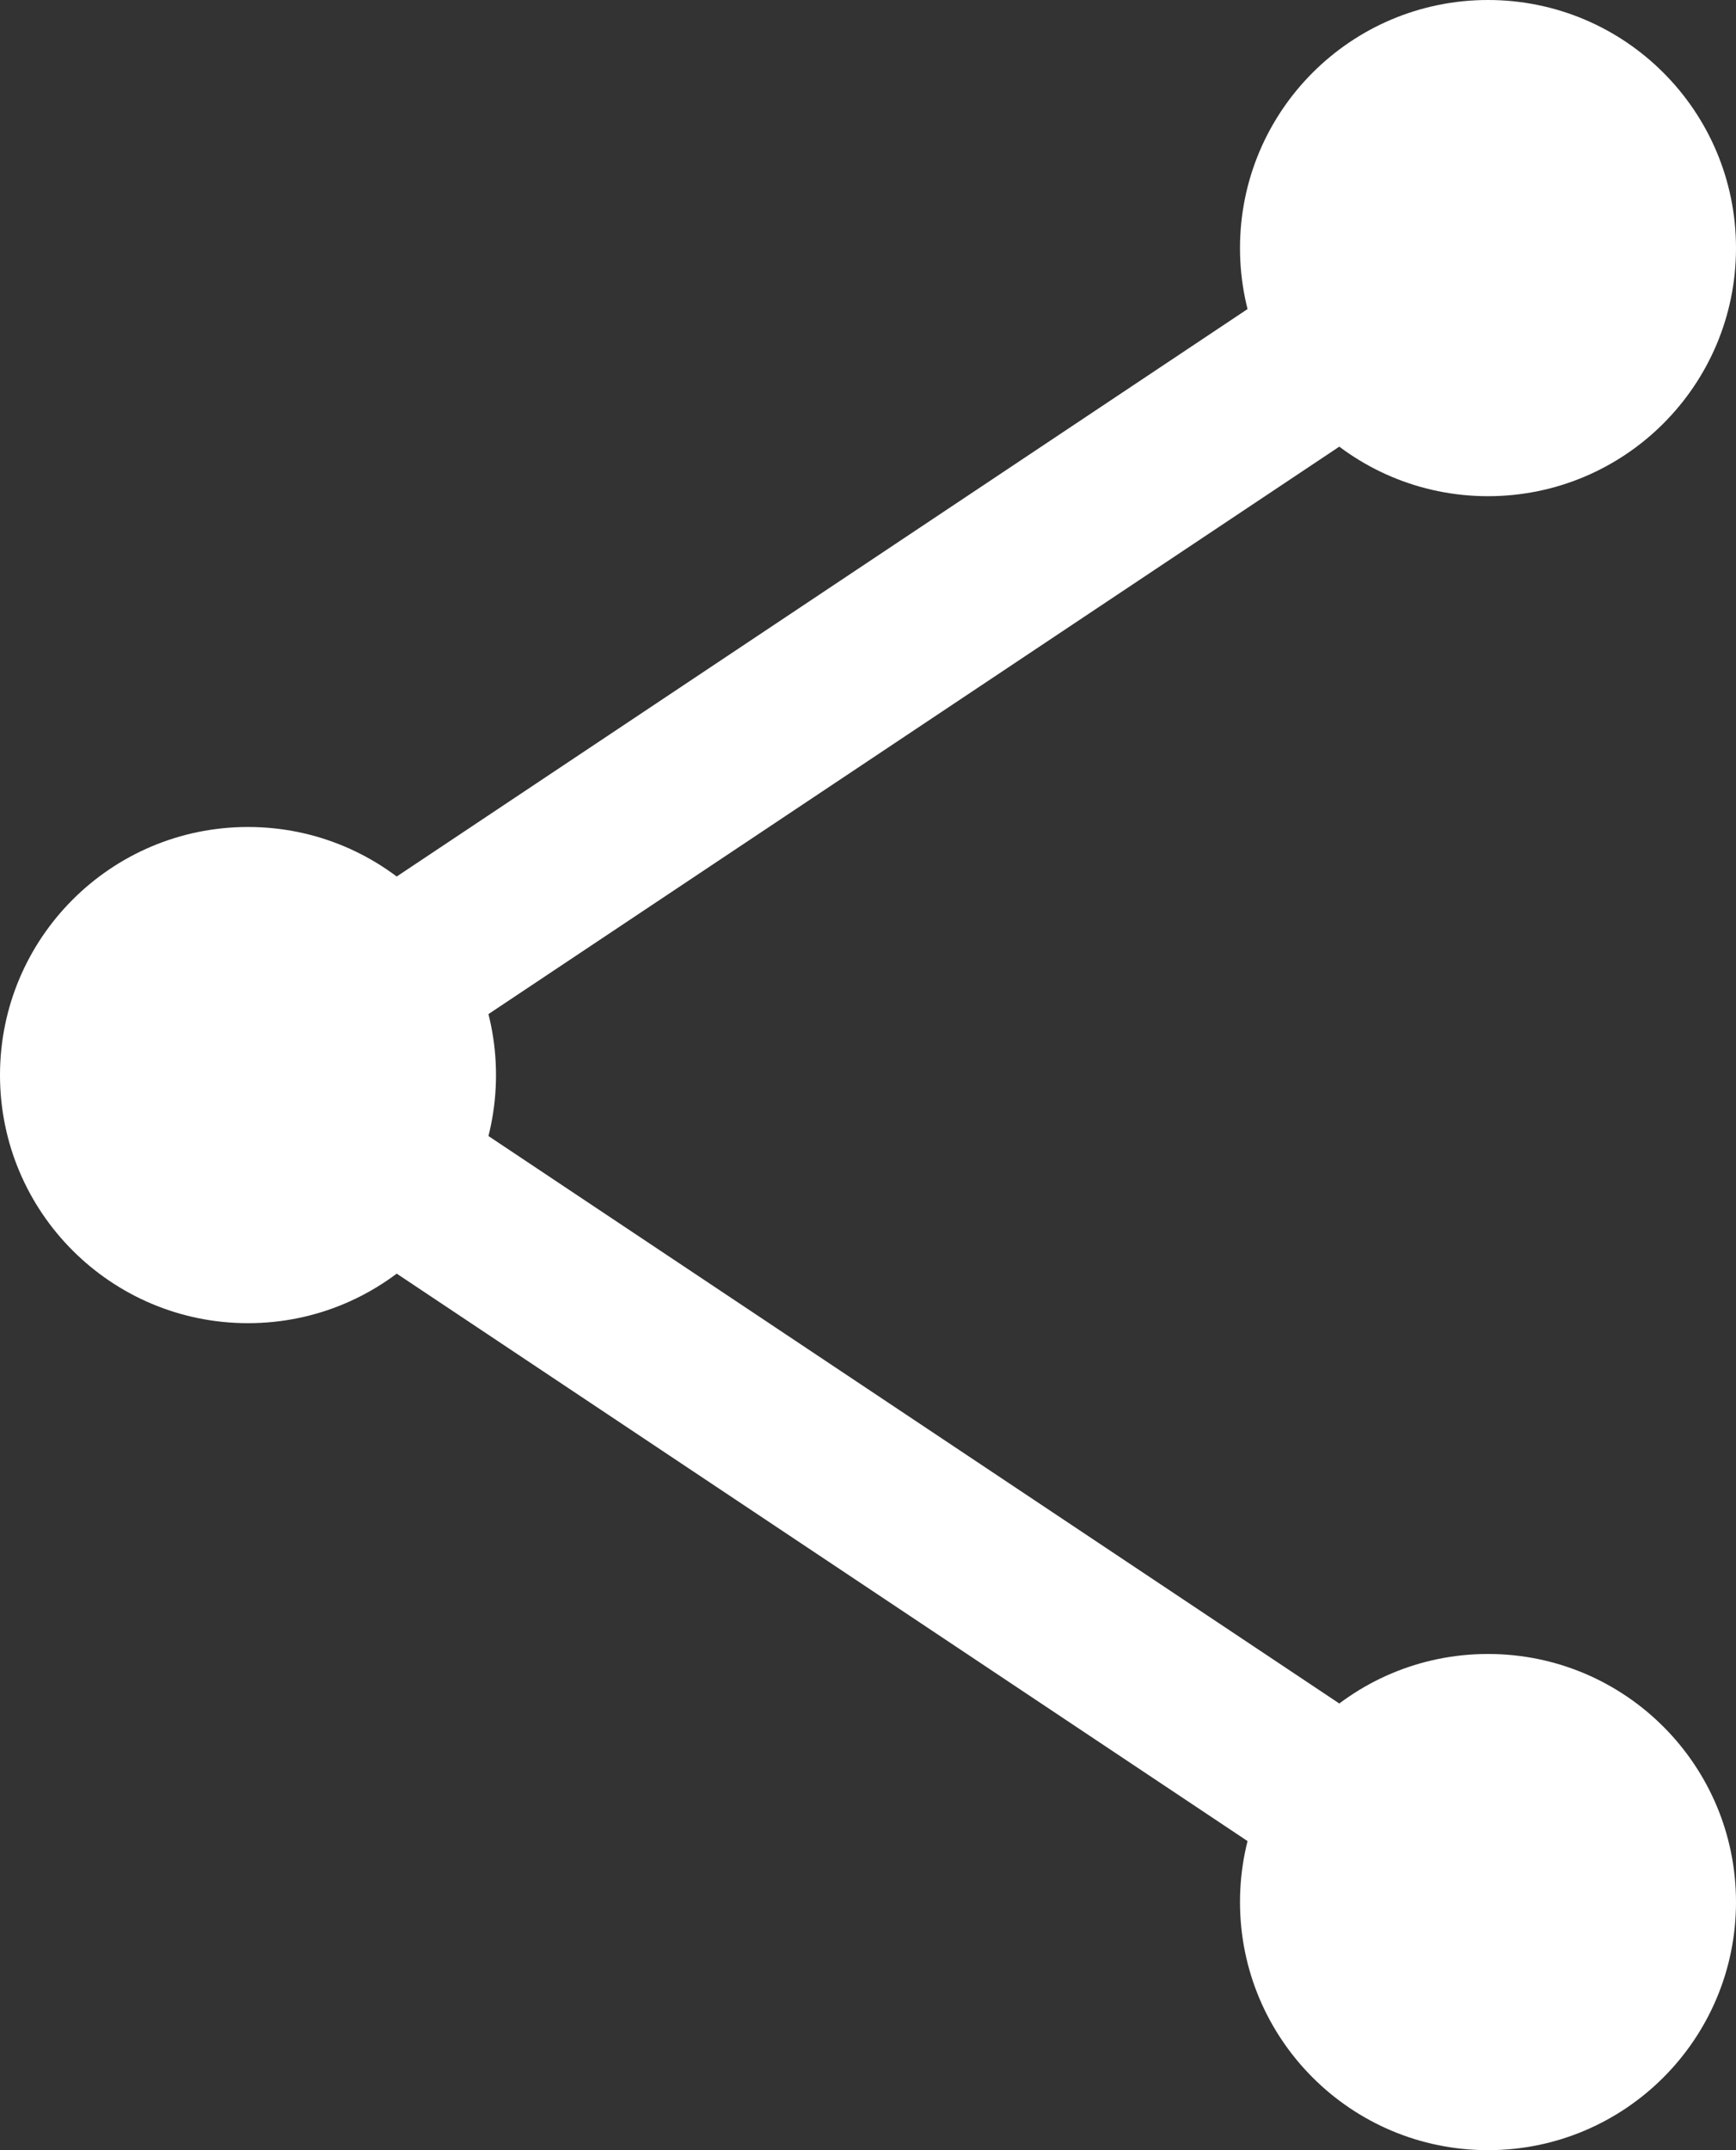 <svg width="21" height="26" viewBox="0 0 21 26" fill="none" xmlns="http://www.w3.org/2000/svg">
<rect x="0" y="0" width="21" height="26" fill="#333333" stroke="none"/>
<path d="M18 3L3 13L18 23" stroke="white" stroke-width="2" stroke-linecap="round"/>
<circle cx="18" cy="3" r="3" fill="white"/>
<circle cx="3" cy="13" r="3" fill="white"/>
<circle cx="18" cy="23" r="3" fill="white"/>
</svg>
